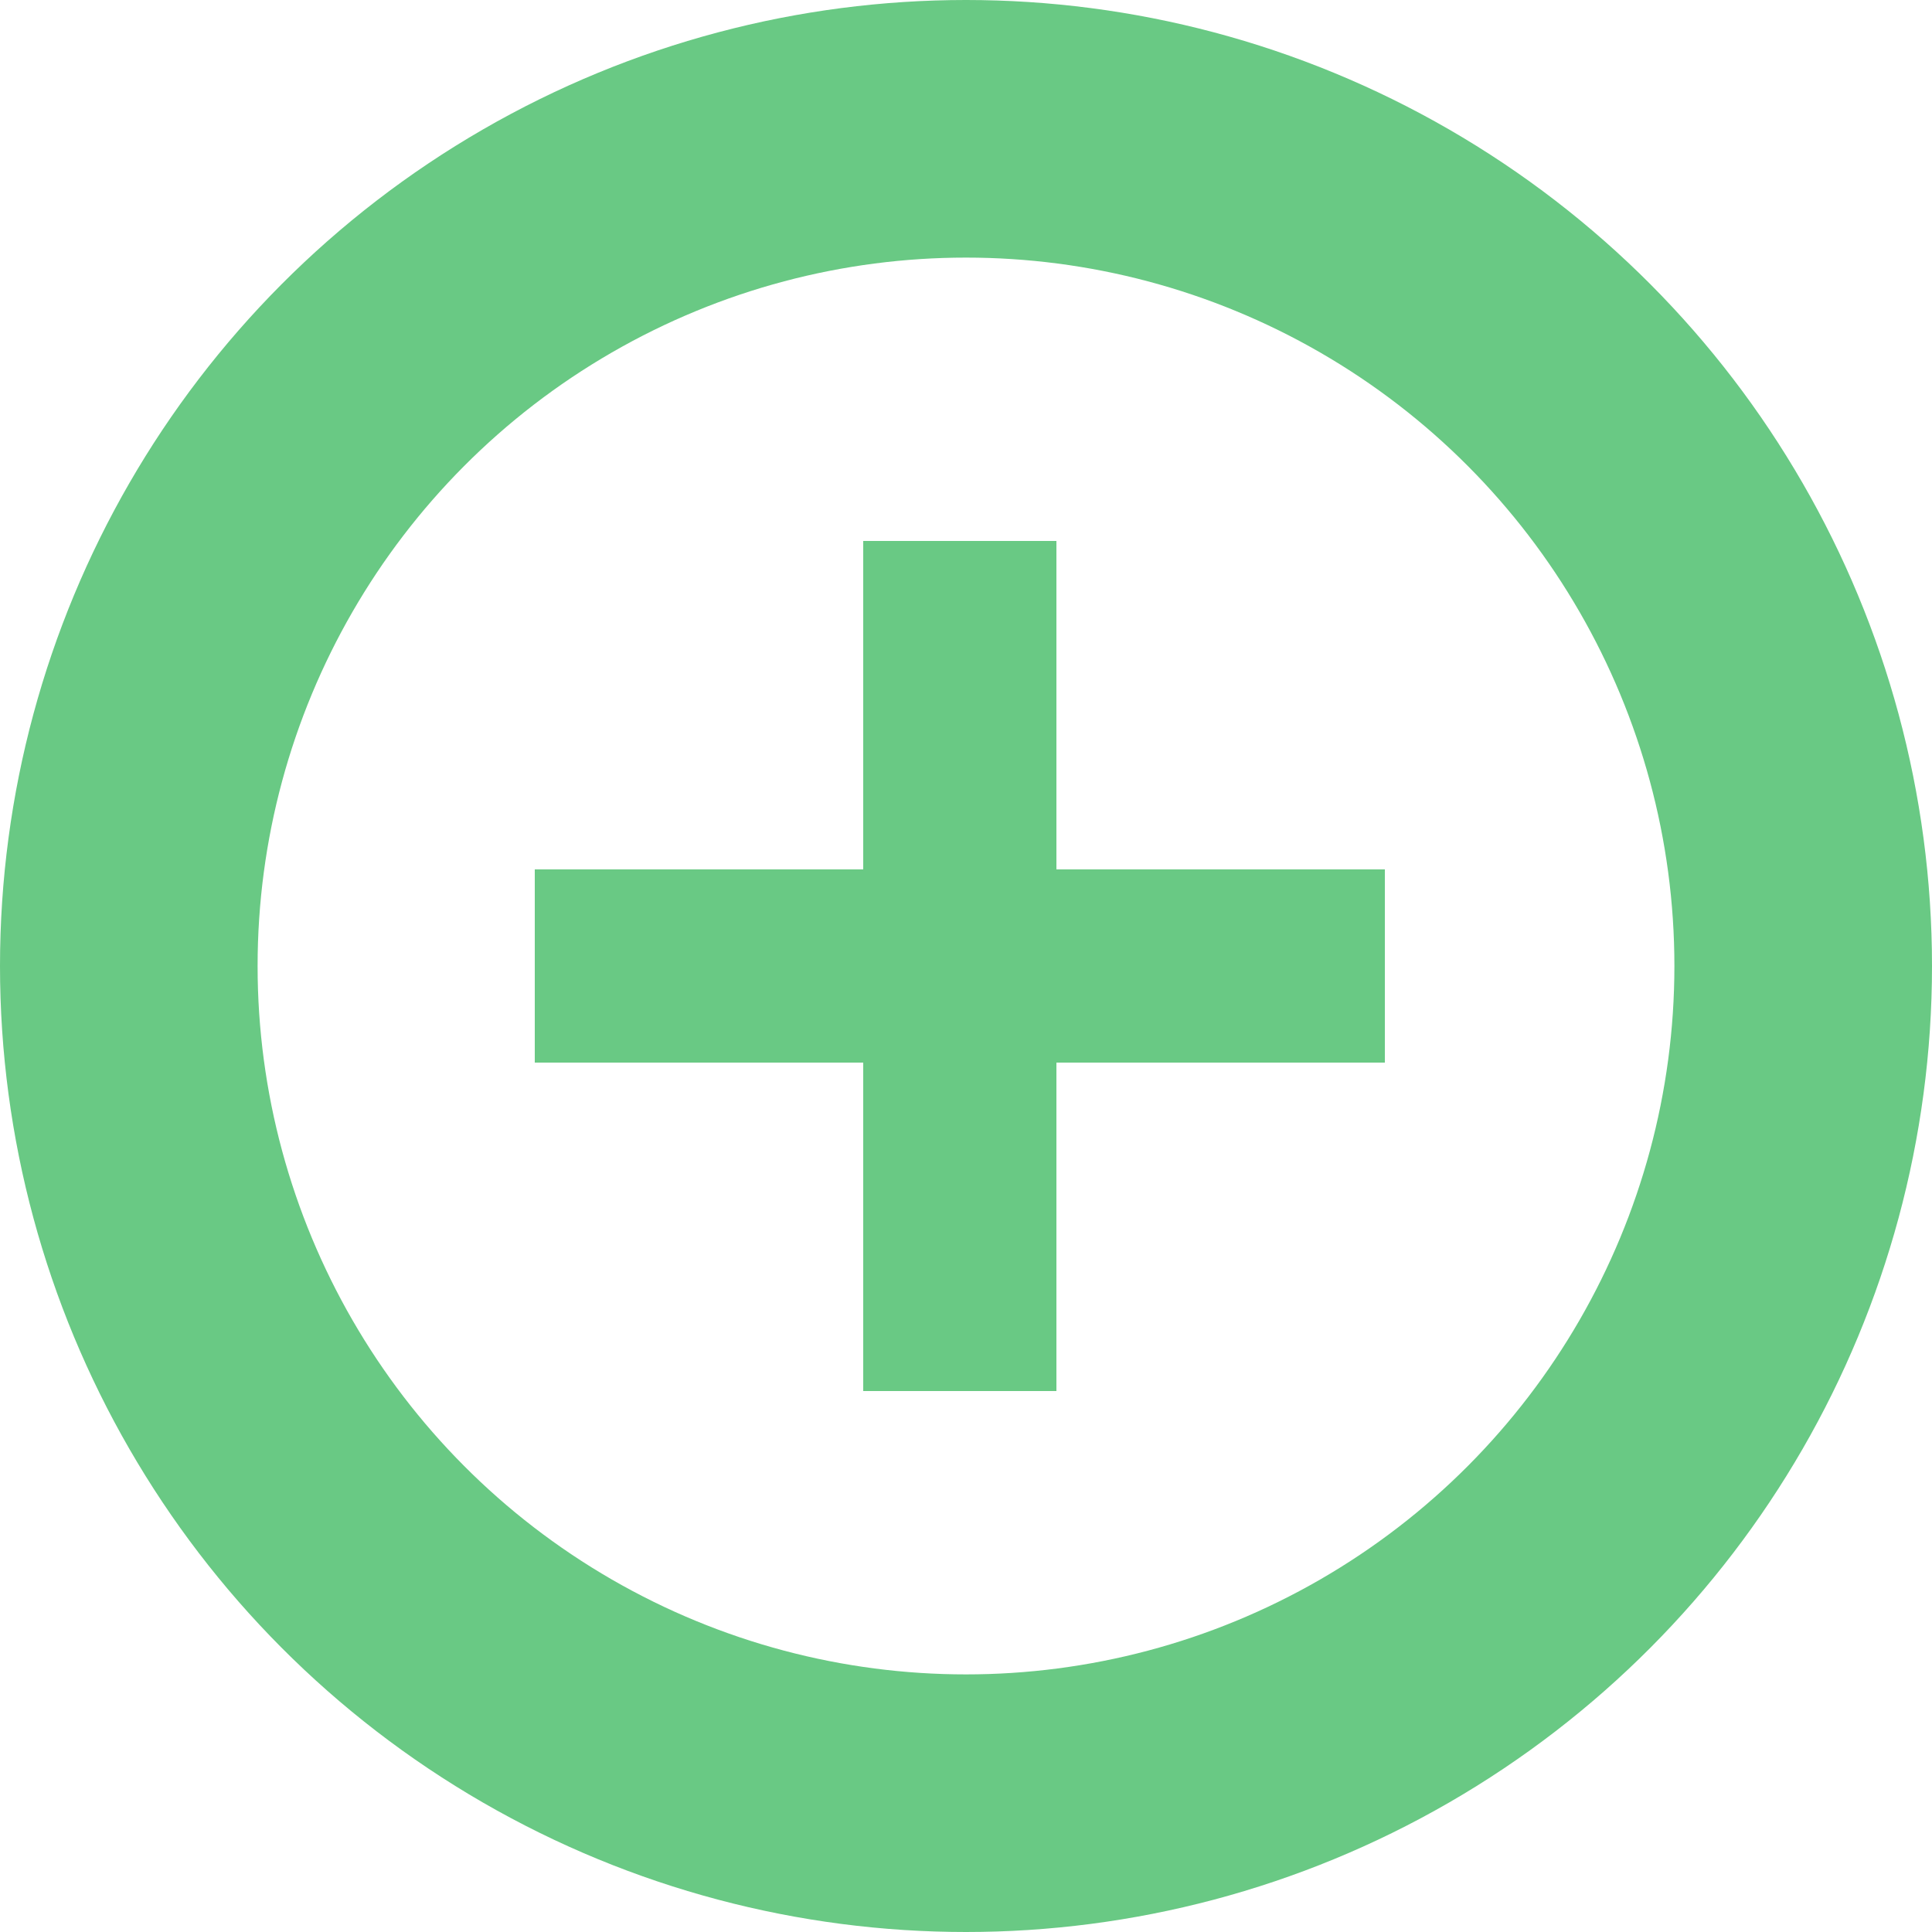 <svg xmlns="http://www.w3.org/2000/svg" width="15" height="15" fill="none" stroke="#69c984" xmlns:v="https://vecta.io/nano"><circle cx="7.5" cy="7.5" r="6.5" stroke-width="2"/><g stroke-width="1.5"><path d="M4.152 7.5h6.6"/><path d="M7.452 4.2v6.6"/></g></svg>
